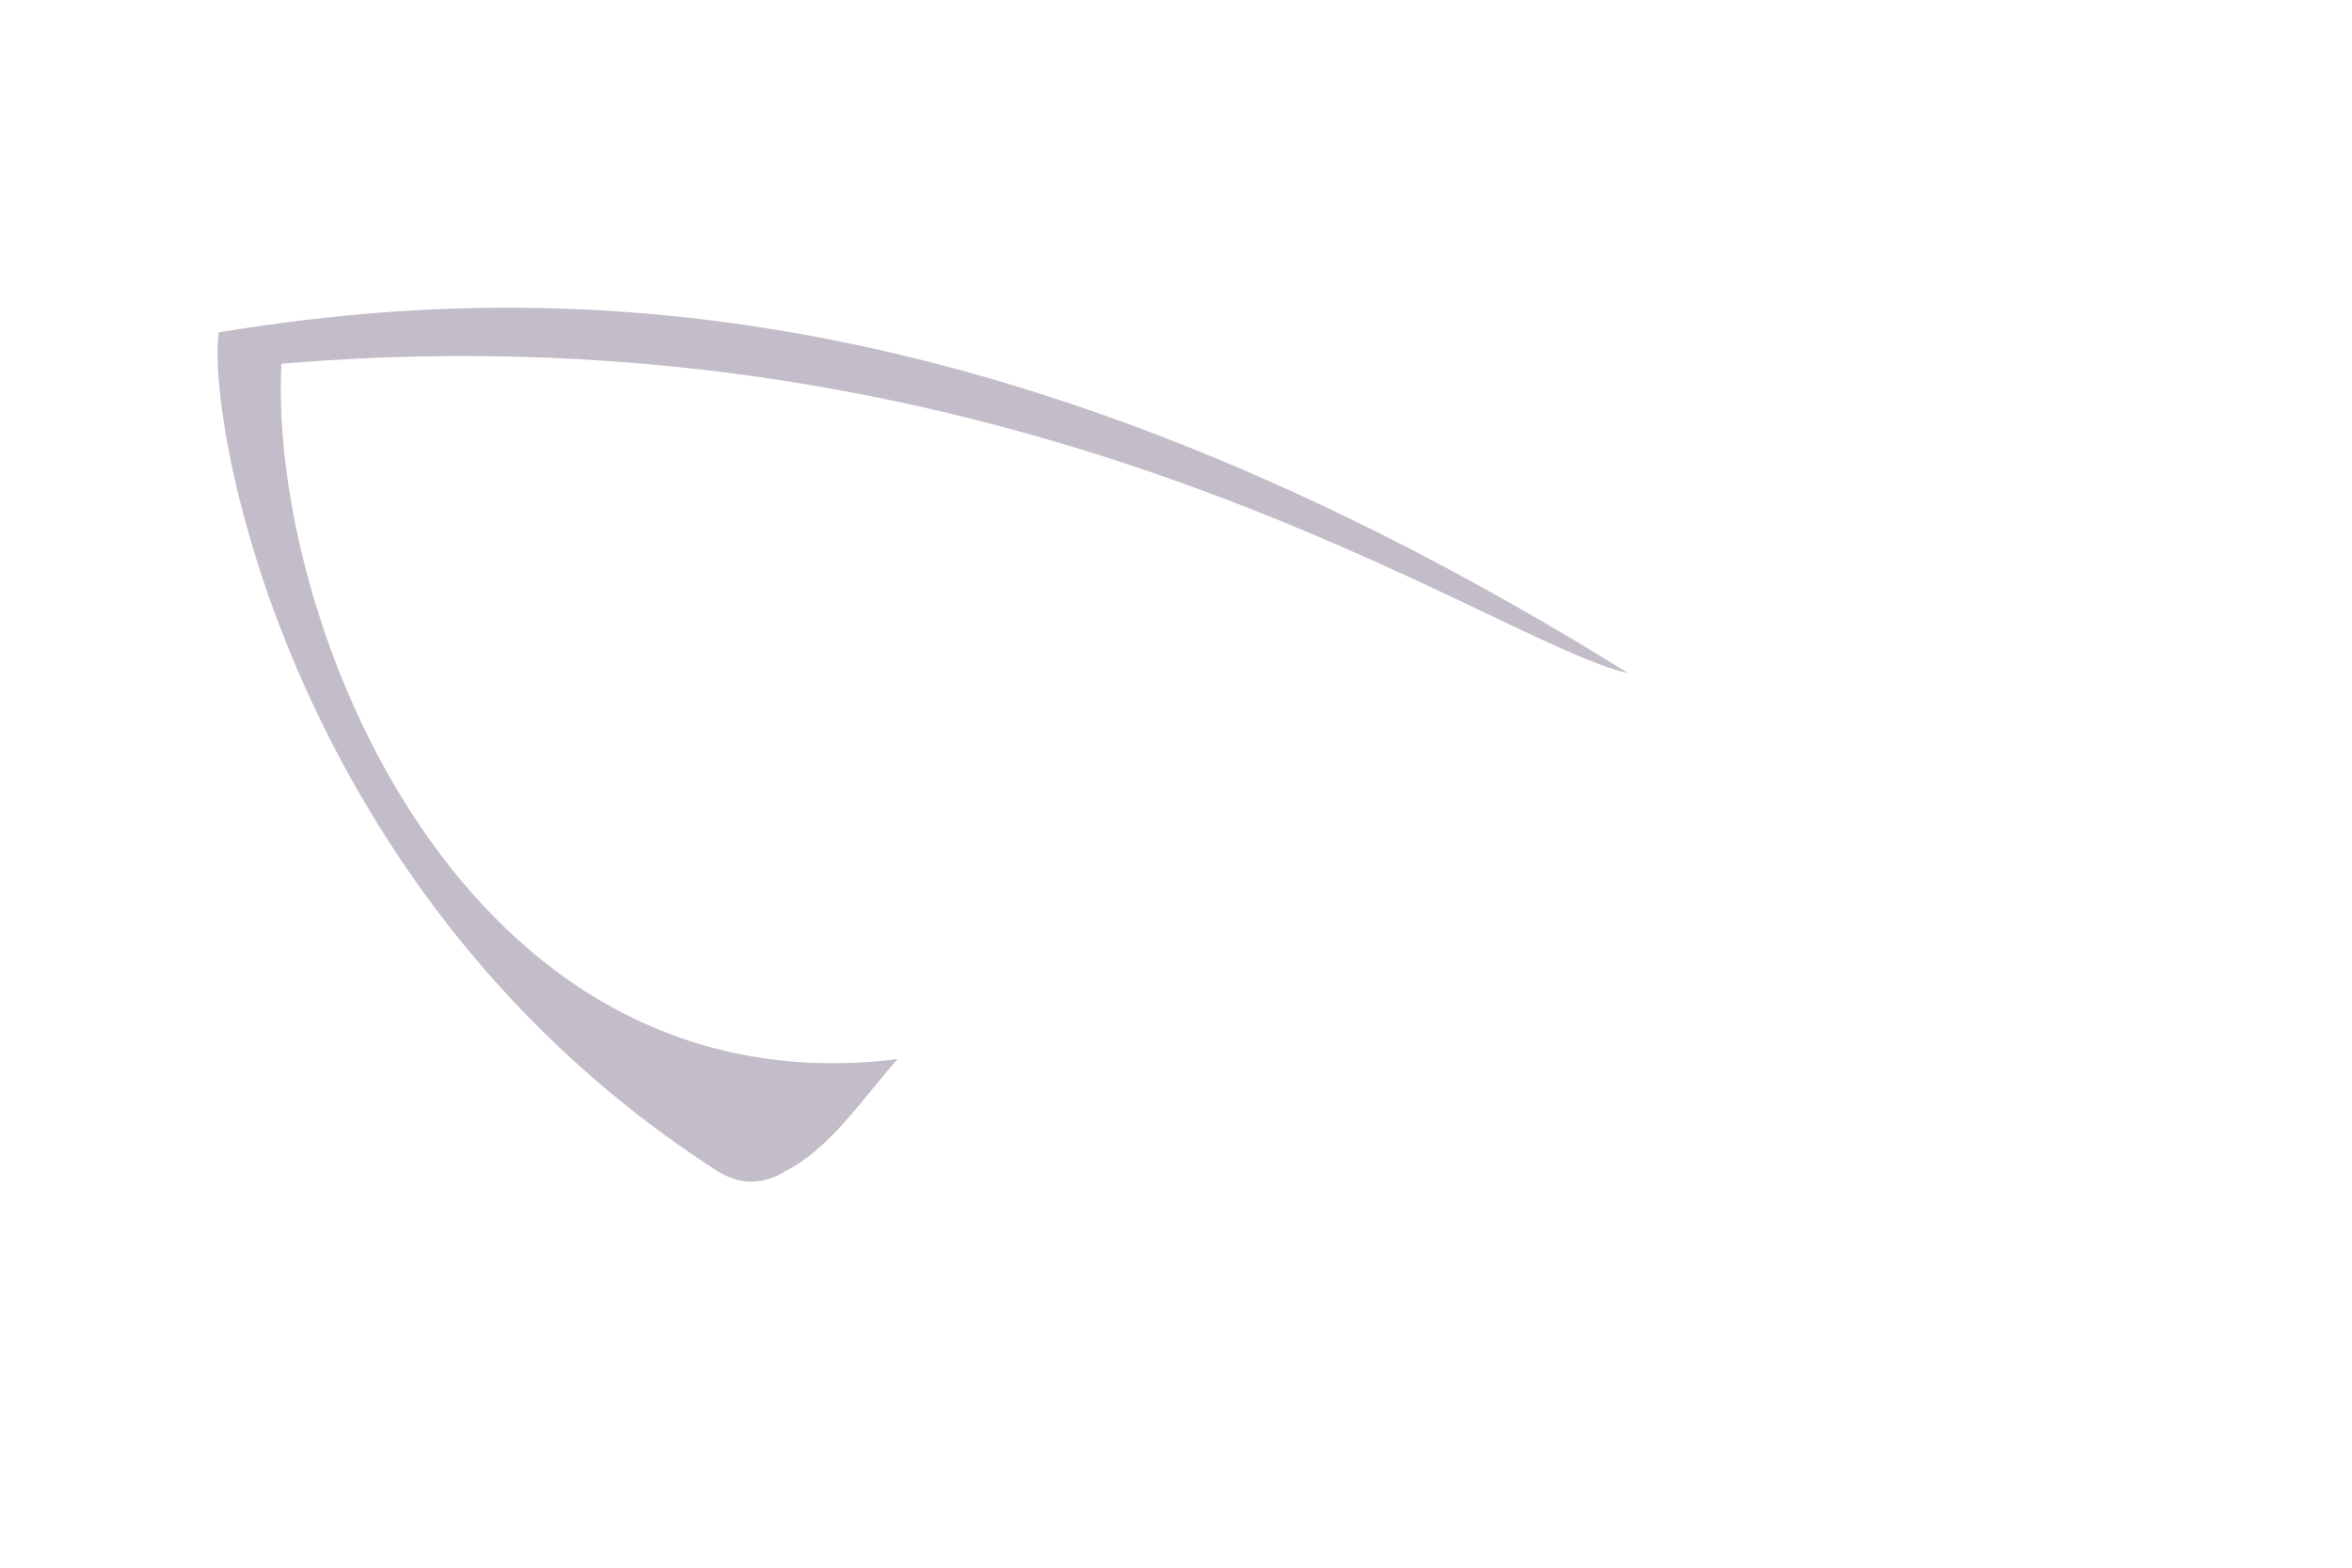 ﻿<?xml version="1.0" encoding="utf-8"?>
<svg version="1.1" xmlns:xlink="http://www.w3.org/1999/xlink" width="3px" height="2px" xmlns="http://www.w3.org/2000/svg">
  <g transform="matrix(1 0 0 1 -29 -25 )">
    <path d="M 1.138 1.352  L 1.145 1.351  C 1.099 1.403  1.059 1.465  1.002 1.494  C 0.973 1.512  0.944 1.512  0.915 1.494  C 0.372 1.145  0.263 0.543  0.279 0.424  C 0.697 0.355  1.276 0.36  2.077 0.859  C 1.9 0.819  1.31 0.384  0.359 0.464  C 0.342 0.79  0.588 1.415  1.138 1.352  Z " fill-rule="nonzero" fill="#c3bdc9" stroke="none" transform="matrix(1 0 0 1 29 25 )" />
  </g>
</svg>